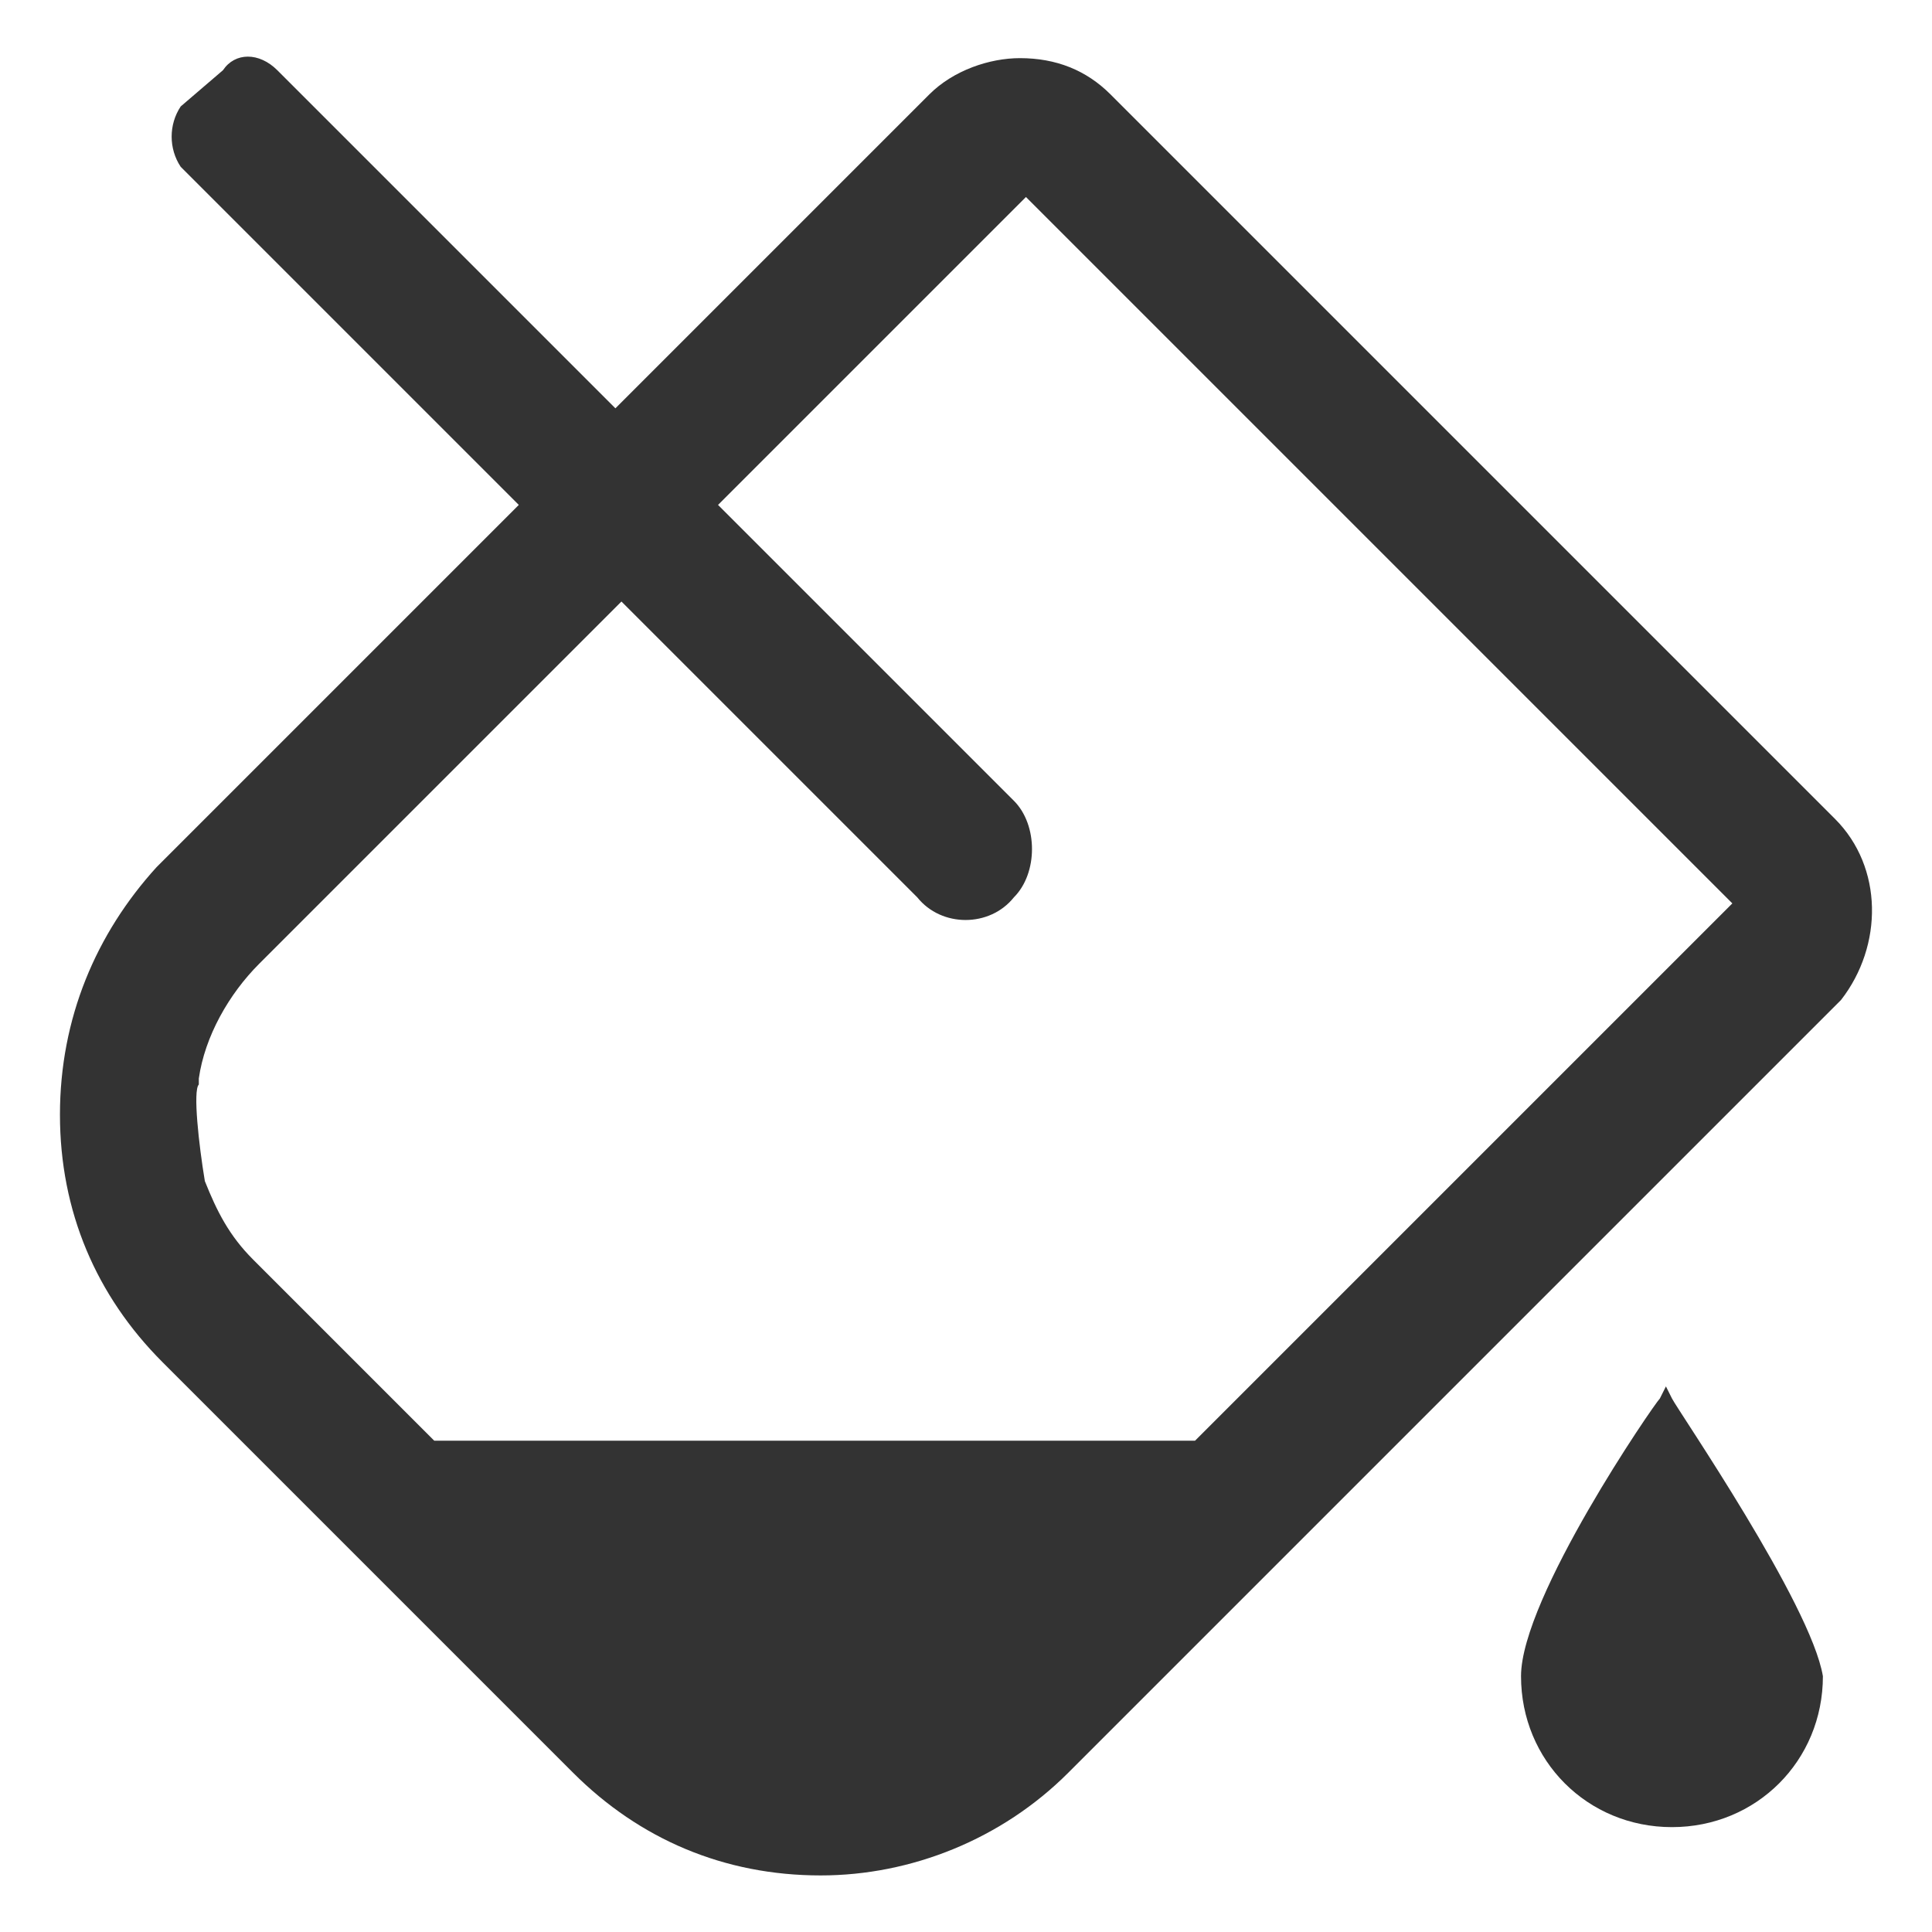<?xml version="1.0" encoding="UTF-8"?>
<svg width="32px" height="32px" viewBox="0 0 32 32" version="1.1" xmlns="http://www.w3.org/2000/svg" xmlns:xlink="http://www.w3.org/1999/xlink">
    <title>colors</title>
    <g id="🧠-Symbols" stroke="none" stroke-width="1" fill="none" fill-rule="evenodd">
        <g id="colors" fill="#333333">
            <rect id="boundbox" opacity="0" x="0" y="0" width="32" height="32"></rect>
            <g transform="translate(0.993, 0.938)" fill-rule="nonzero">
                <path d="M29.4,12.625 L17.4,0.625 C17,0.225 16.5,0.025 15.9,0.025 C15.4,0.025 14.8,0.225 14.4,0.625 L9.2,5.825 L3.6,0.225 C3.3,-0.075 2.9,-0.075 2.7,0.225 L2,0.825 C1.8,1.125 1.8,1.525 2,1.825 L7.6,7.425 L1.6,13.425 C0.6,14.525 0,15.925 0,17.525 C0,19.125 0.6,20.525 1.7,21.625 L8.5,28.425 C9.6,29.525 11,30.125 12.6,30.125 C14.1,30.125 15.6,29.525 16.7,28.425 L29.5,15.625 C30.2,14.725 30.2,13.425 29.4,12.625 Z M15.8,13.925 C16,13.725 16.1,13.425 16.1,13.125 C16.1,12.825 16,12.525 15.8,12.325 L10.9,7.425 L16,2.325 L27.7,14.025 L18.8,22.925 L6.2,22.925 L3.2,19.925 C2.8,19.525 2.6,19.125 2.4,18.625 C2.3,18.025 2.2,17.125 2.3,17.025 L2.3,16.925 C2.4,16.225 2.8,15.525 3.3,15.025 L9.3,9.025 L14.2,13.925 C14.6,14.425 15.4,14.425 15.8,13.925 Z" id="Shape"></path>
                <path d="M26.7,22.225 L26.6,22.025 L26.5,22.225 C26.4,22.325 24.2,25.525 24.2,26.825 C24.2,28.225 25.3,29.325 26.7,29.325 C28.1,29.325 29.2,28.225 29.2,26.825 C29,25.625 26.8,22.425 26.7,22.225 Z" id="Path"></path>
            </g>
        </g>
    </g>
</svg>